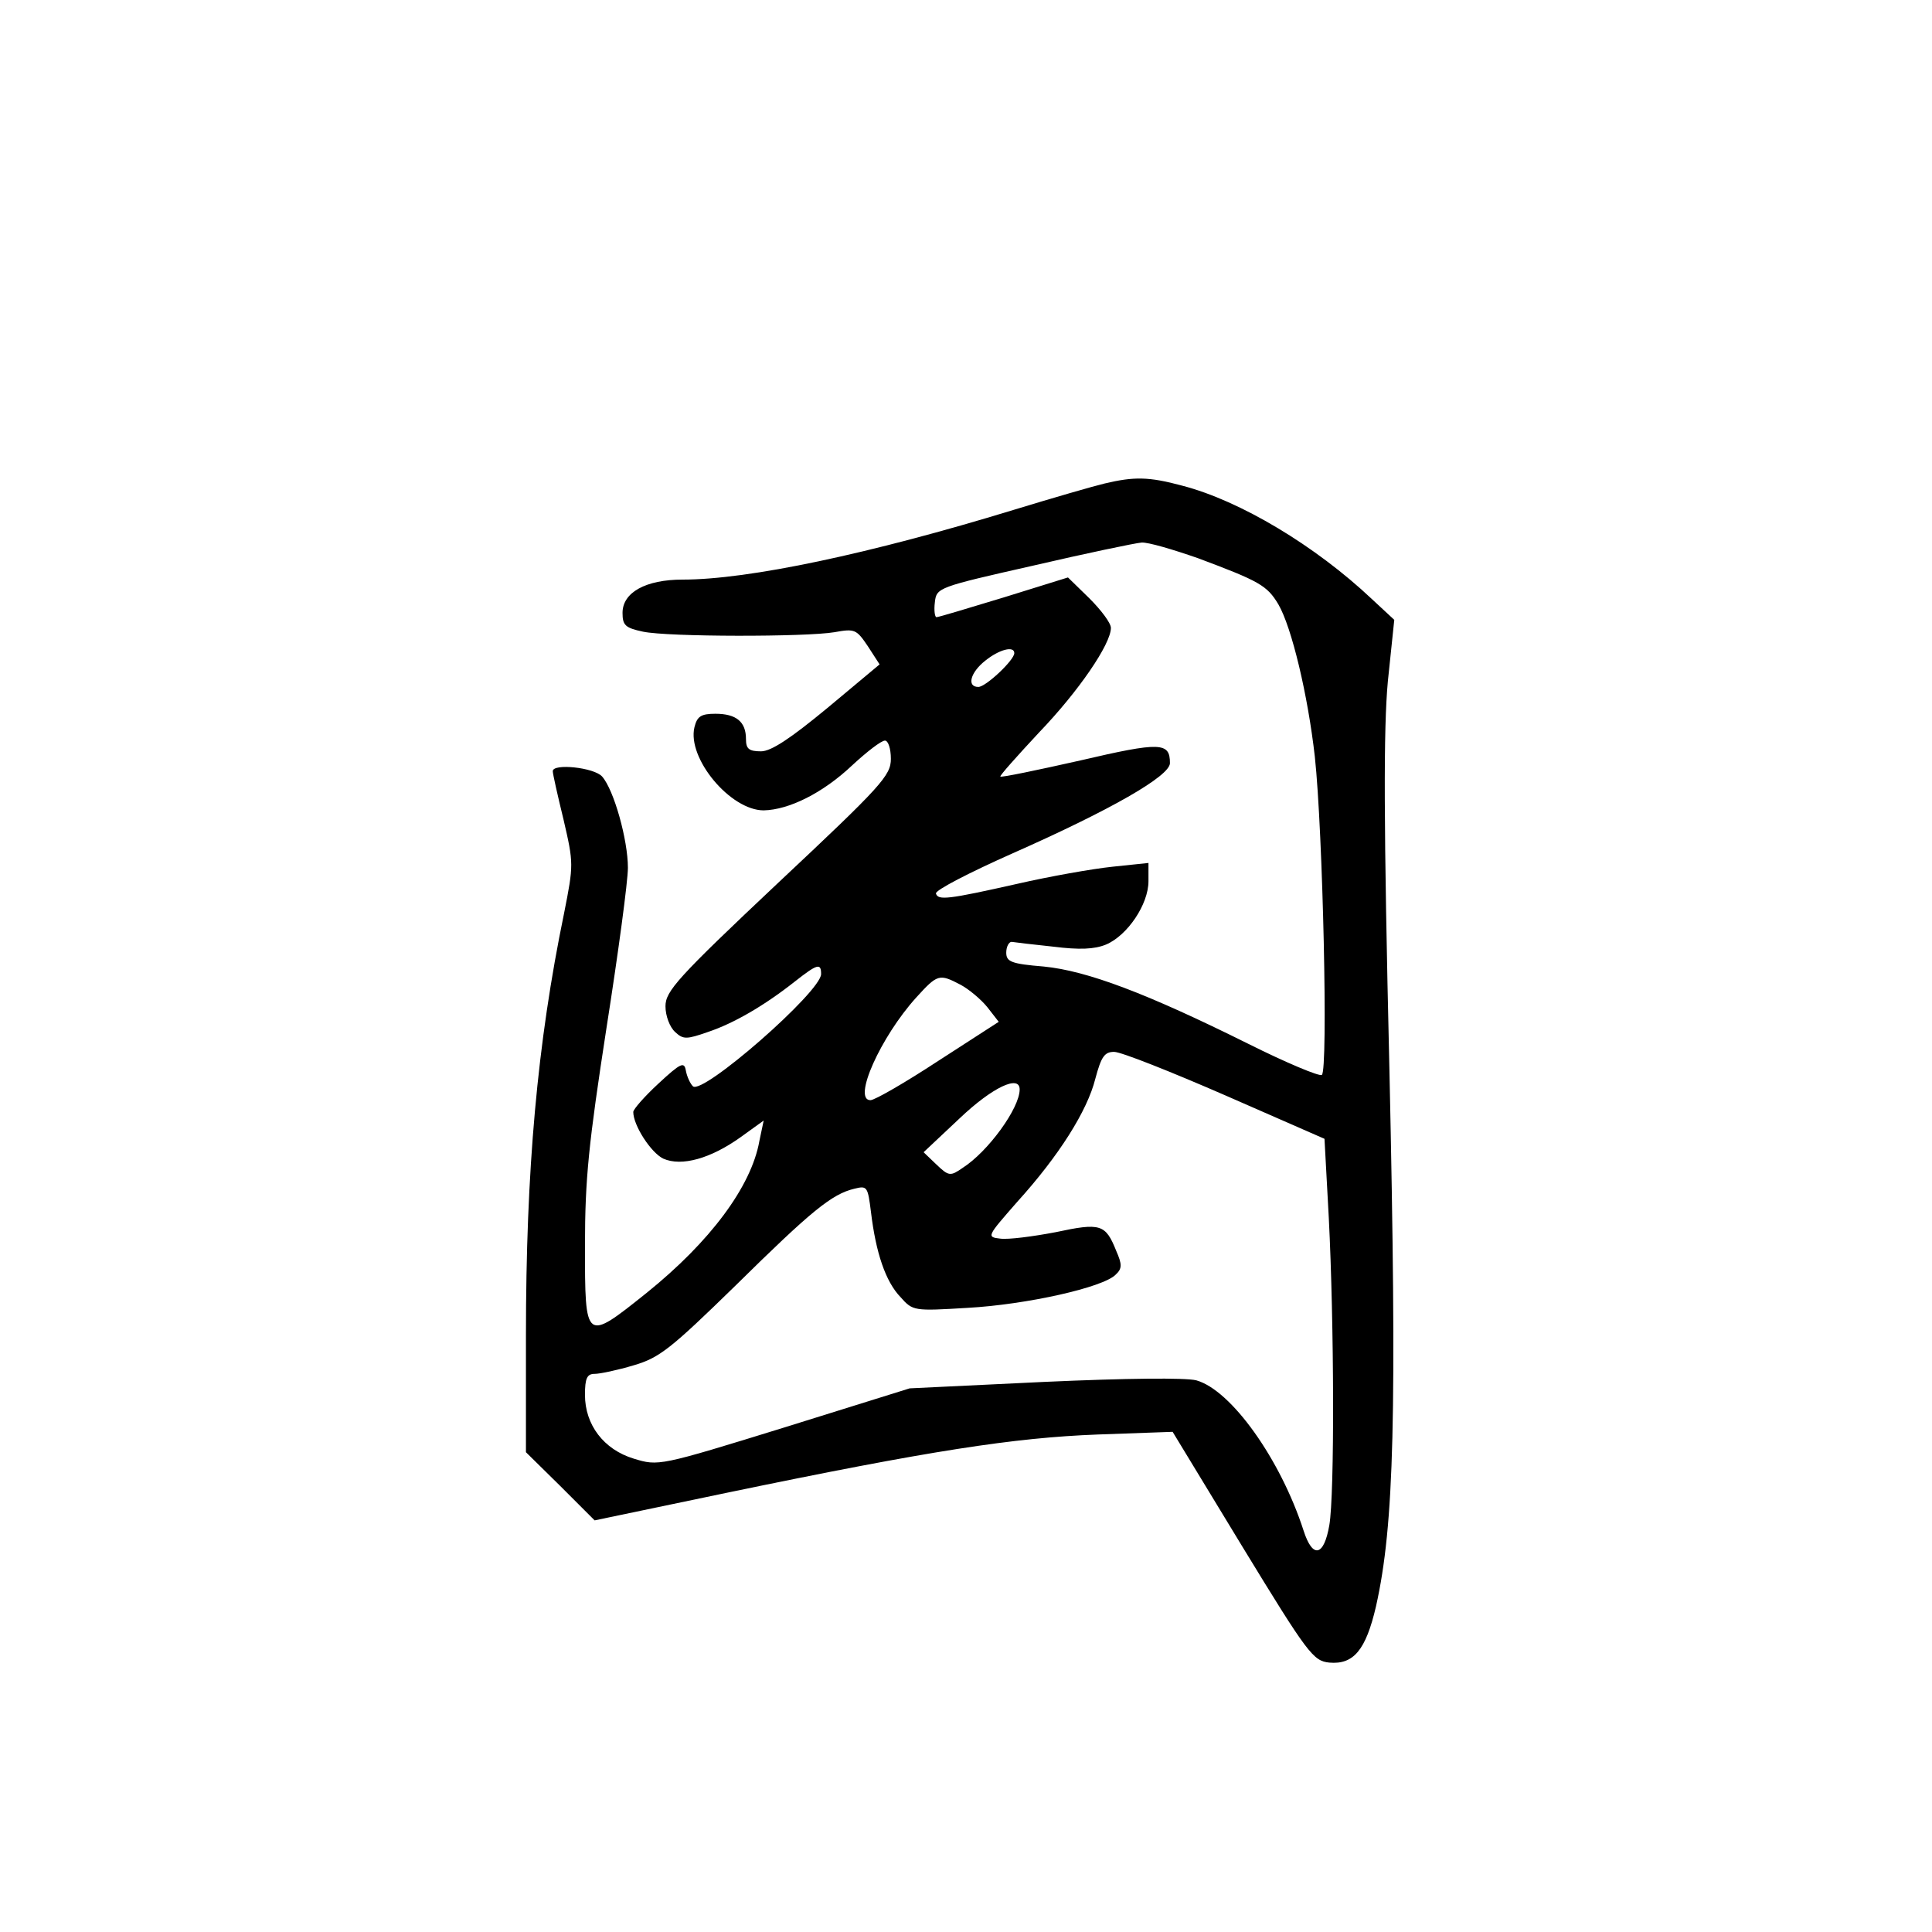 <?xml version="1.0" standalone="no"?>
<!DOCTYPE svg PUBLIC "-//W3C//DTD SVG 20010904//EN"
 "http://www.w3.org/TR/2001/REC-SVG-20010904/DTD/svg10.dtd">
<svg version="1.0" xmlns="http://www.w3.org/2000/svg"
 width="360pt" height="360pt" viewBox="0 0 360 360"
 preserveAspectRatio="xMidYMid meet">
<g transform="translate(0,360) scale(0.1,-0.1)"
fill="#000000" stroke="none">
<path d="M2058 2699 c-21 -5 -97 -27 -169 -49 -268 -82 -494 -130 -617 -130
-69 0 -112 -24 -112 -62 0 -23 5 -28 38 -35 47 -10 304 -10 357 -1 38 7 41 5
62 -26 l22 -34 -97 -81 c-69 -57 -105 -81 -124 -81 -23 0 -28 5 -28 23 0 32
-18 47 -57 47 -27 0 -34 -5 -39 -25 -14 -58 67 -155 129 -155 47 1 110 32 165
84 27 25 54 46 61 46 6 0 11 -15 11 -34 0 -31 -17 -50 -210 -231 -188 -177
-210 -202 -210 -230 0 -18 8 -39 18 -48 15 -14 21 -14 61 0 48 16 105 49 162
94 42 33 49 35 49 14 0 -33 -222 -227 -239 -209 -5 5 -11 18 -13 29 -3 17 -9
15 -51 -24 -26 -24 -47 -48 -47 -53 0 -25 33 -76 56 -87 34 -15 88 0 144 40
l43 31 -8 -38 c-15 -85 -92 -188 -210 -283 -115 -92 -115 -92 -115 88 0 125 7
191 40 405 22 140 40 274 40 299 0 52 -26 145 -48 170 -15 17 -92 25 -92 10 0
-5 9 -45 20 -90 19 -82 19 -84 1 -175 -50 -242 -71 -478 -71 -787 l0 -217 64
-63 64 -64 249 52 c376 78 532 102 688 108 l140 5 130 -214 c122 -200 132
-213 162 -216 45 -4 68 23 87 105 34 152 39 355 25 998 -11 466 -11 637 -3
725 l12 115 -42 39 c-105 99 -245 183 -353 211 -63 17 -90 17 -145 4z m174
-139 c115 -43 129 -51 150 -86 25 -43 55 -169 68 -284 15 -138 25 -586 13
-593 -5 -3 -67 23 -137 58 -189 94 -300 136 -381 144 -61 5 -70 9 -70 26 0 11
5 20 10 20 6 -1 40 -5 78 -9 48 -6 76 -5 98 4 40 17 79 75 79 118 l0 34 -67
-7 c-38 -4 -117 -18 -178 -32 -129 -29 -147 -31 -151 -18 -2 6 62 39 143 75
183 81 293 144 293 168 0 39 -17 40 -167 5 -80 -18 -147 -32 -149 -30 -2 1 31
38 72 82 74 77 134 165 134 195 0 9 -18 33 -40 55 l-40 39 -119 -37 c-66 -20
-122 -37 -126 -37 -3 0 -5 12 -3 28 3 27 6 28 183 68 99 23 190 42 202 43 12
1 59 -13 105 -29z m-342 -177 c0 -13 -53 -63 -67 -63 -22 0 -15 27 13 49 26
21 54 28 54 14z m-100 -618 c15 -8 38 -27 50 -42 l21 -27 -113 -73 c-61 -40
-118 -73 -126 -73 -34 0 19 118 85 191 40 44 43 45 83 24z m493 -206 l185 -81
8 -147 c10 -196 11 -515 1 -573 -10 -58 -31 -63 -48 -10 -43 133 -135 262
-200 280 -21 5 -129 4 -284 -3 l-250 -12 -234 -73 c-233 -72 -234 -72 -280
-58 -56 17 -91 63 -91 119 0 31 4 39 18 39 10 0 43 7 73 16 48 14 69 31 189
148 142 140 180 171 222 181 24 6 25 4 31 -44 9 -75 27 -129 55 -158 23 -26
25 -26 125 -20 109 6 253 38 276 62 12 11 12 19 1 44 -20 50 -29 53 -113 35
-42 -8 -88 -14 -103 -12 -26 3 -25 4 31 68 78 86 131 170 146 230 11 41 17 50
35 50 13 0 106 -37 207 -81z m-383 11 c0 -35 -59 -116 -106 -146 -23 -16 -26
-16 -49 6 l-24 23 67 63 c61 58 112 82 112 54z"/>
</g>
</svg>
